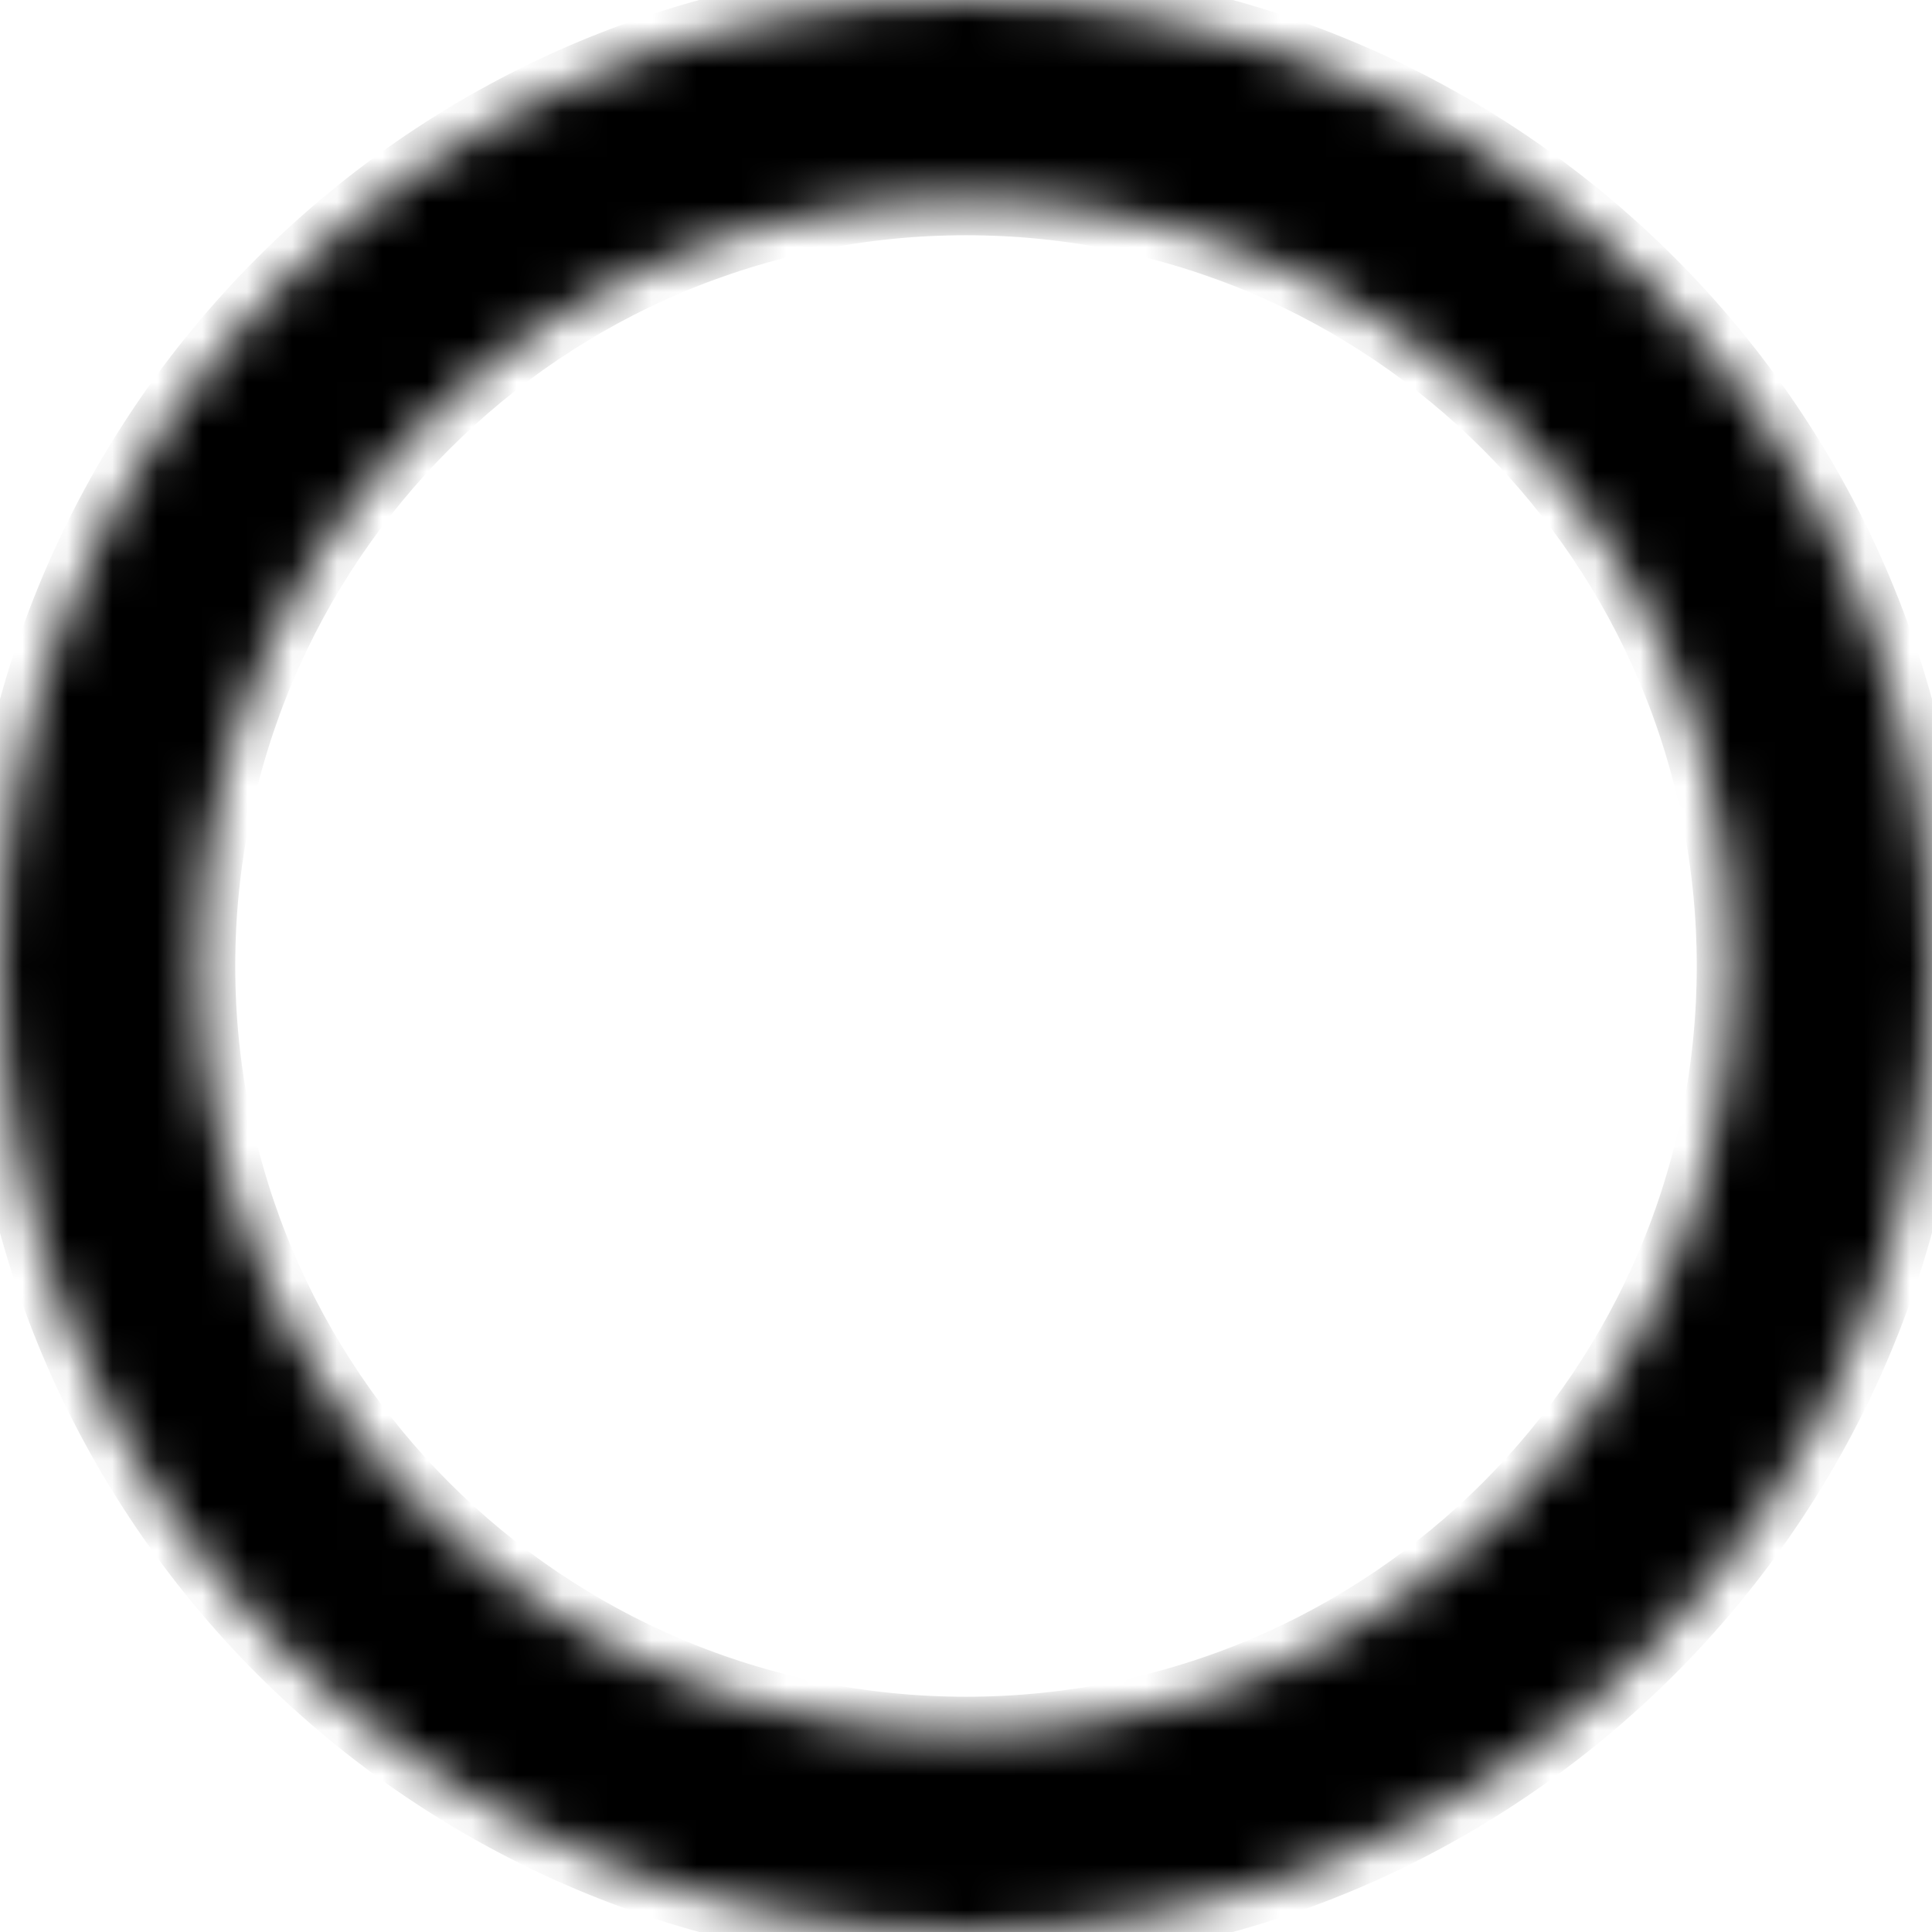 <svg width="43" height="43" viewBox="0 0 43 43" fill="none" xmlns="http://www.w3.org/2000/svg">
<g id="Ellipse 99">
<mask id="path-1-inside-1_2_4553" fill="white">
<path d="M43 21.5C43 33.374 33.374 43 21.5 43C9.626 43 0 33.374 0 21.5C0 9.626 9.626 0 21.5 0C33.374 0 43 9.626 43 21.5ZM4.436 21.5C4.436 30.924 12.076 38.564 21.5 38.564C30.924 38.564 38.564 30.924 38.564 21.5C38.564 12.076 30.924 4.436 21.5 4.436C12.076 4.436 4.436 12.076 4.436 21.5Z"/>
</mask>
<path d="M43 21.5C43 33.374 33.374 43 21.5 43C9.626 43 0 33.374 0 21.5C0 9.626 9.626 0 21.5 0C33.374 0 43 9.626 43 21.5ZM4.436 21.5C4.436 30.924 12.076 38.564 21.5 38.564C30.924 38.564 38.564 30.924 38.564 21.5C38.564 12.076 30.924 4.436 21.5 4.436C12.076 4.436 4.436 12.076 4.436 21.5Z" fill="#EDD9FF" stroke="#EDD9FF" style="fill:#EDD9FF;fill:color(display-p3 0.929 0.851 1);fill-opacity:1;stroke:#EDD9FF;stroke:color(display-p3 0.929 0.851 1);stroke-opacity:1;" stroke-width="1.6" mask="url(#path-1-inside-1_2_4553)"/>
</g>
</svg>

